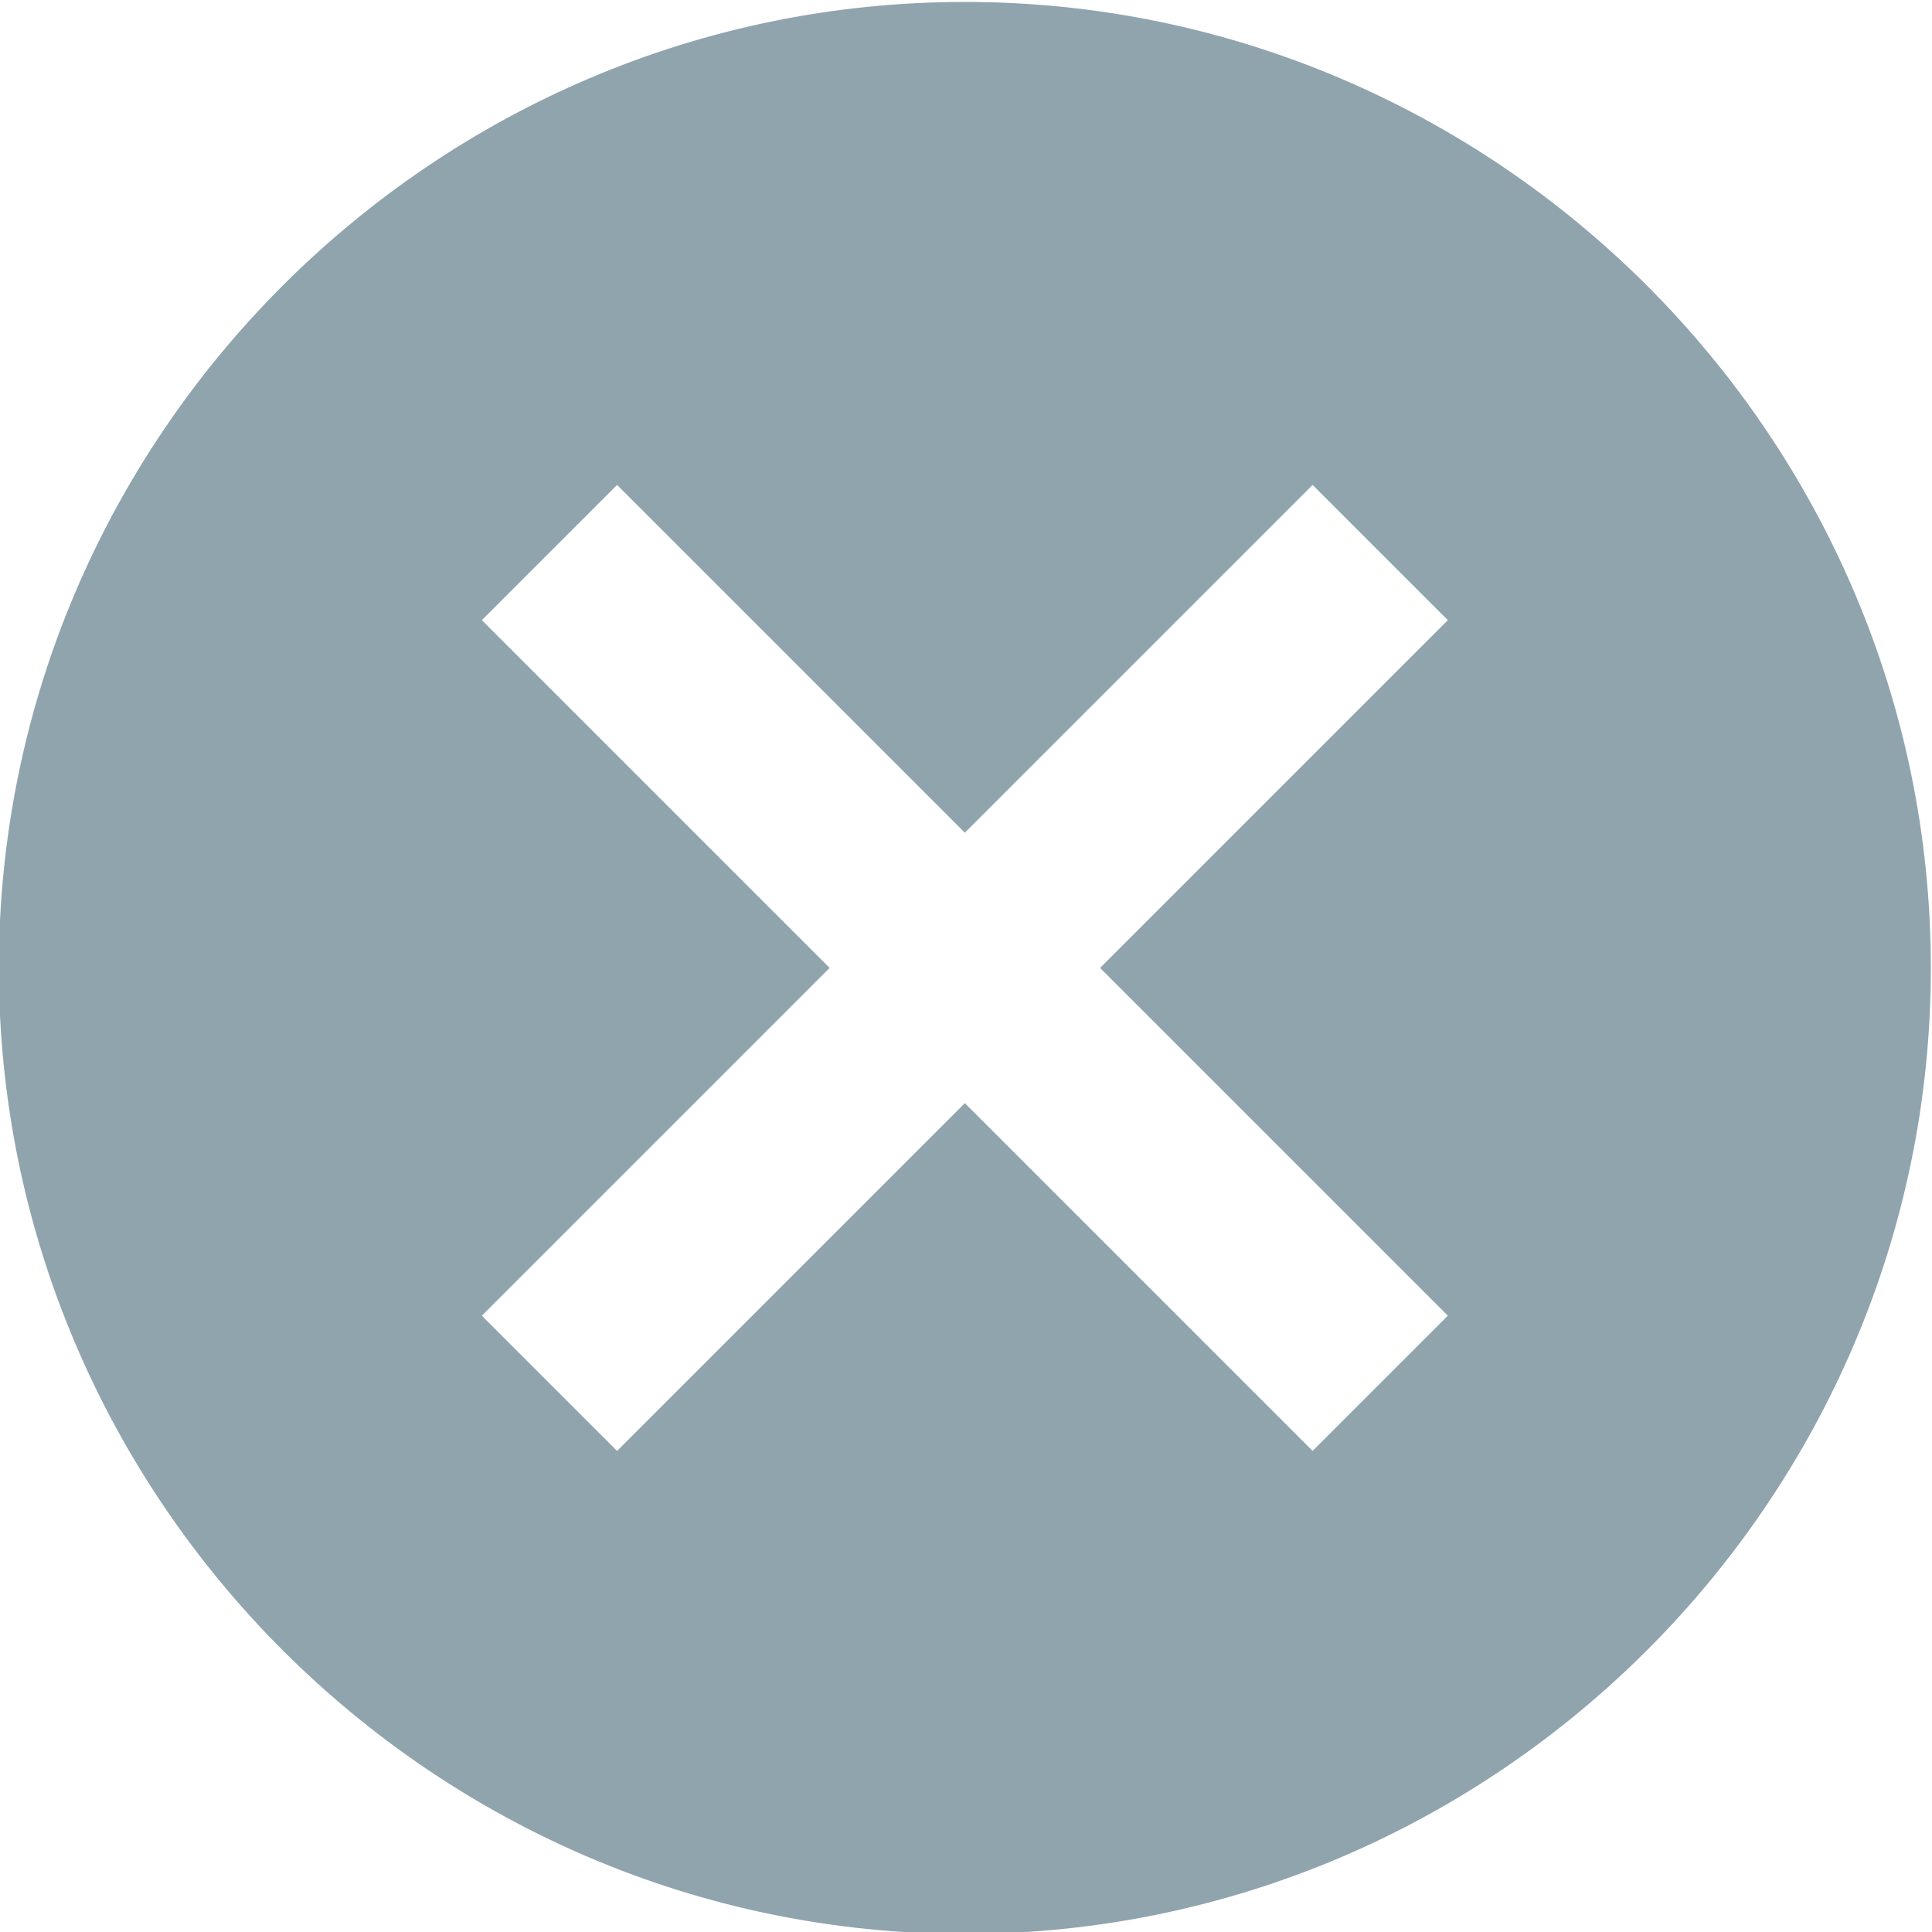 <svg xmlns="http://www.w3.org/2000/svg" viewBox="0 0 500 500"><path fill="#90a4ae" d="M249.7.5C112.2.5-.3 113-.3 250.5s112.5 250 250 250 250-112.5 250-250S387.2.5 249.7.5zm125 340l-35 35-90-90-90 90-35-35 90-90-90-90 35-35 90 90 90-90 35 35-90 90 90 90z"/></svg>